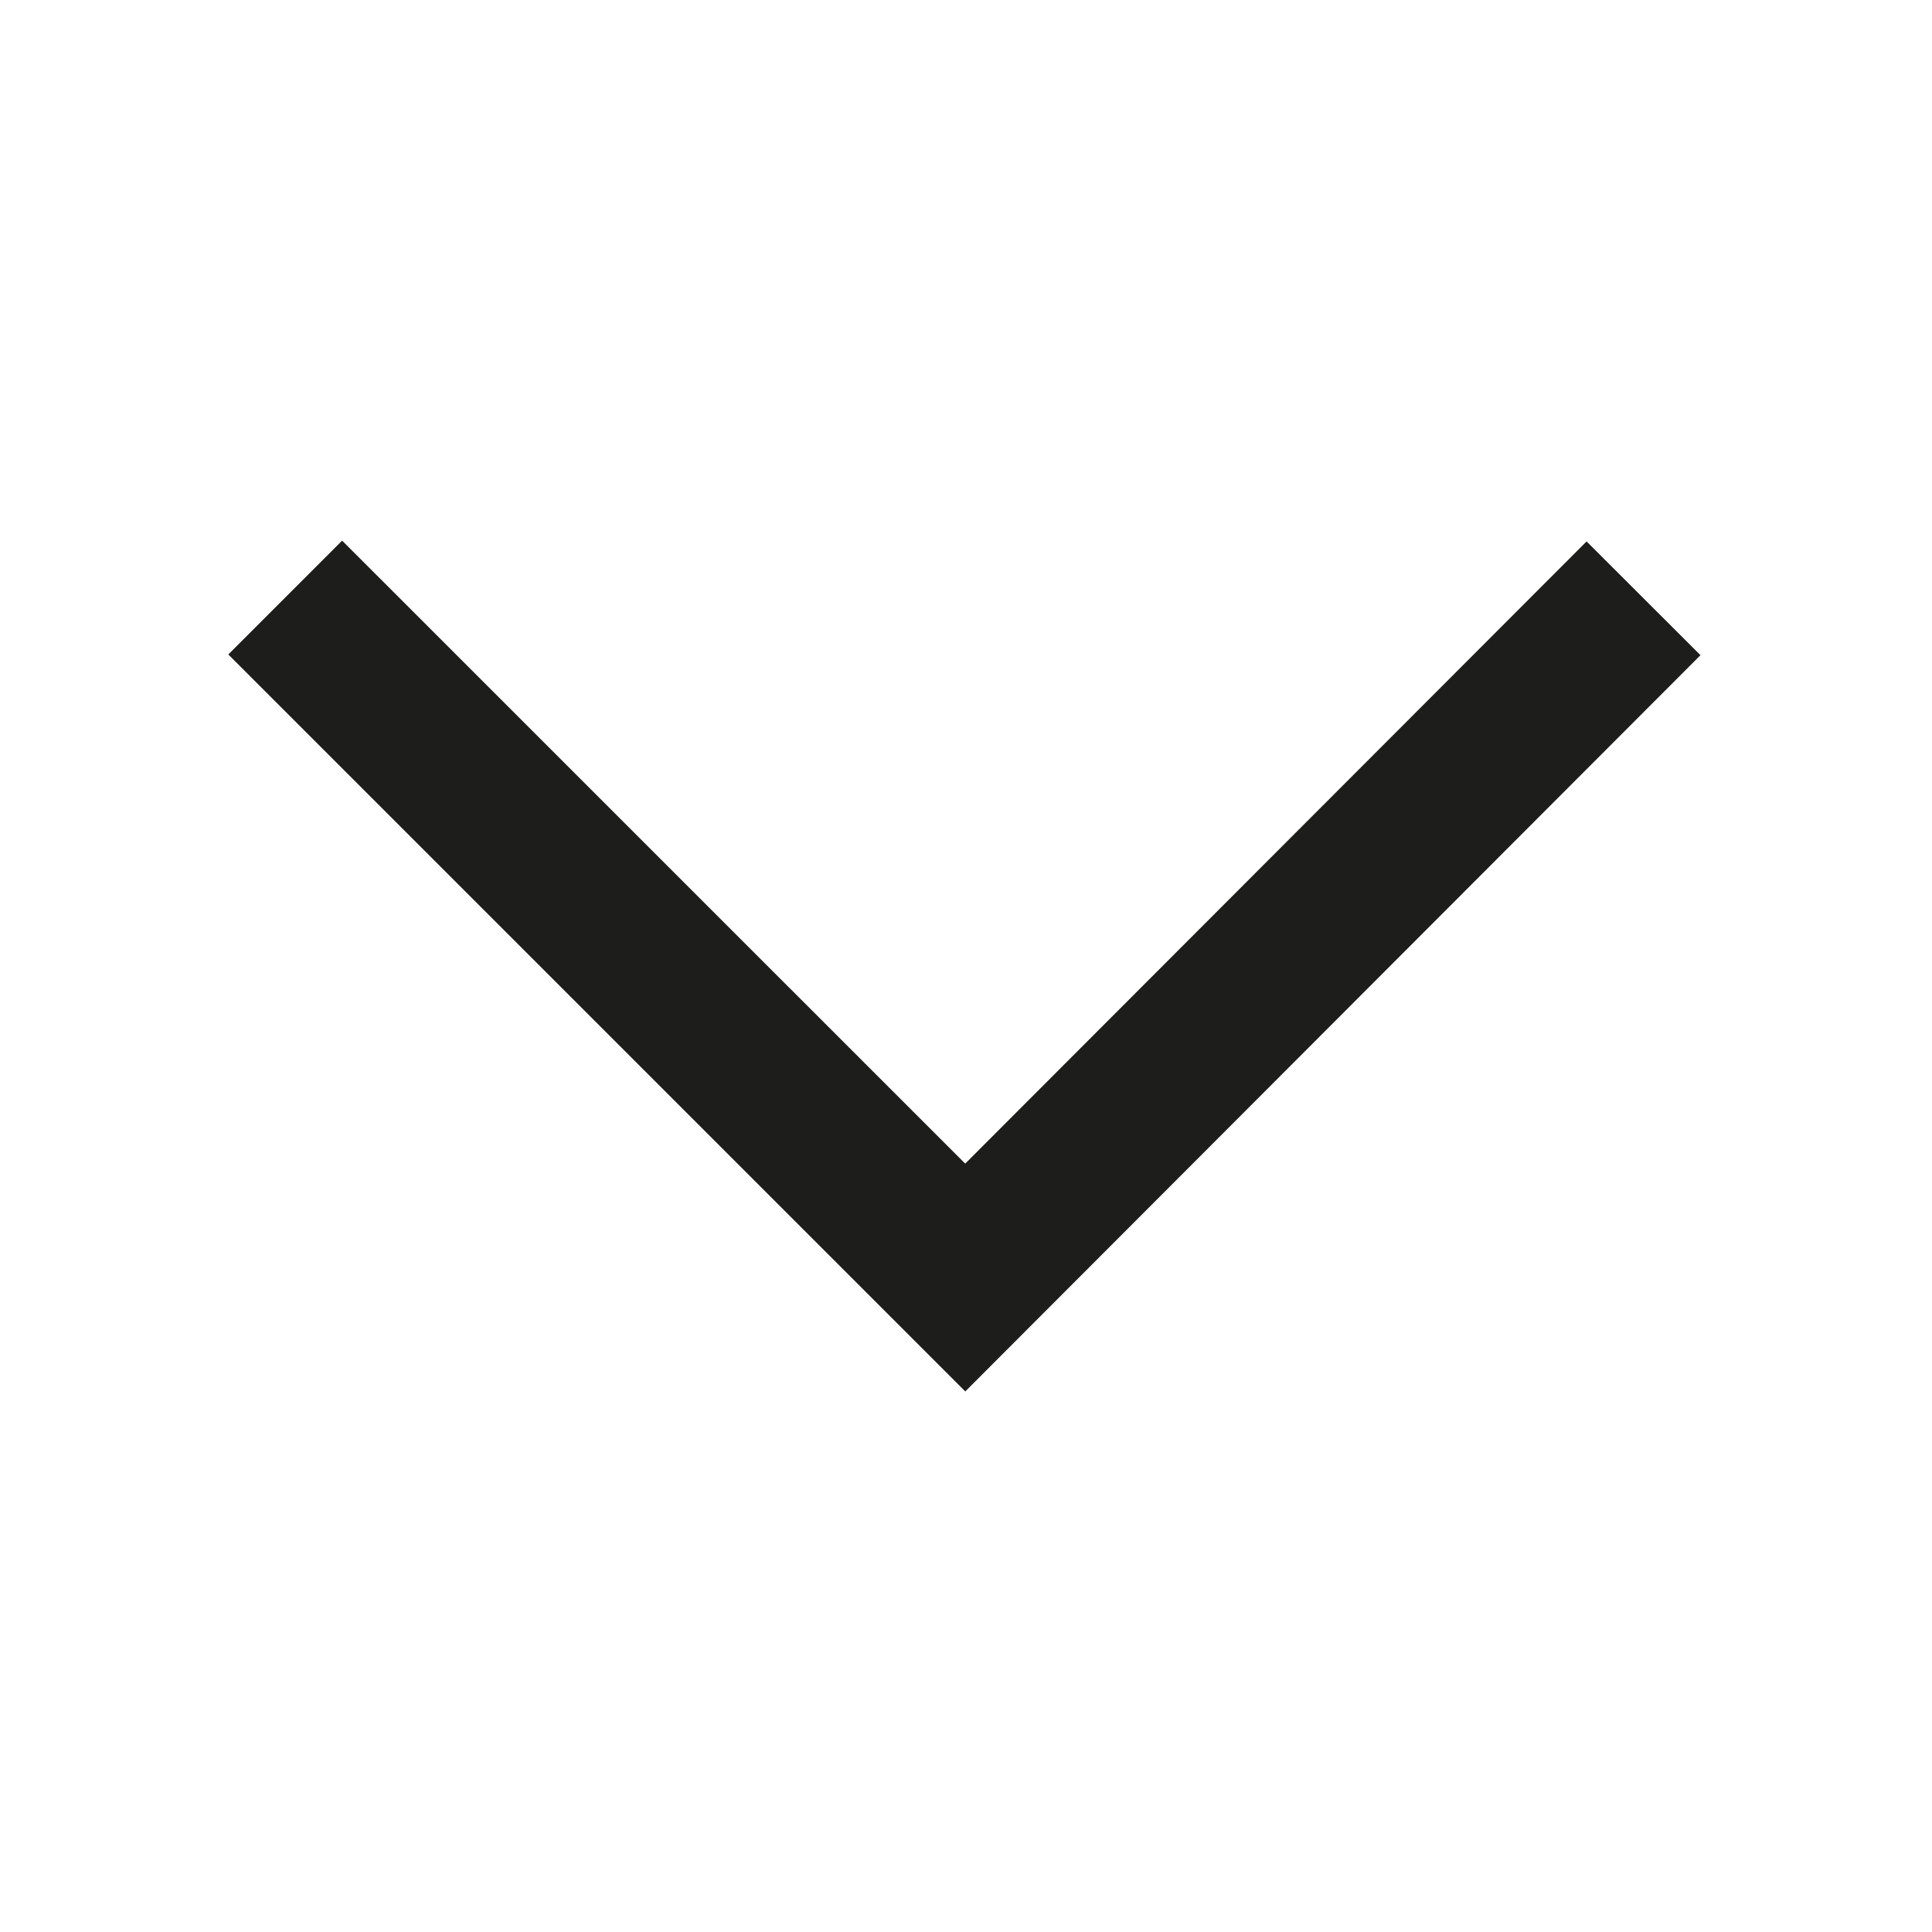 <svg width="24" height="24" viewBox="0 0 24 24" fill="none" xmlns="http://www.w3.org/2000/svg">
<g id="Arrow">
<path id="Arrow (Stroke)" fill-rule="evenodd" clip-rule="evenodd" d="M21.124 8.139L11.991 17.285L2.836 8.13L4.25 6.716L11.99 14.455L19.709 6.726L21.124 8.139Z" fill="#1D1D1B"/>
</g>
</svg>
